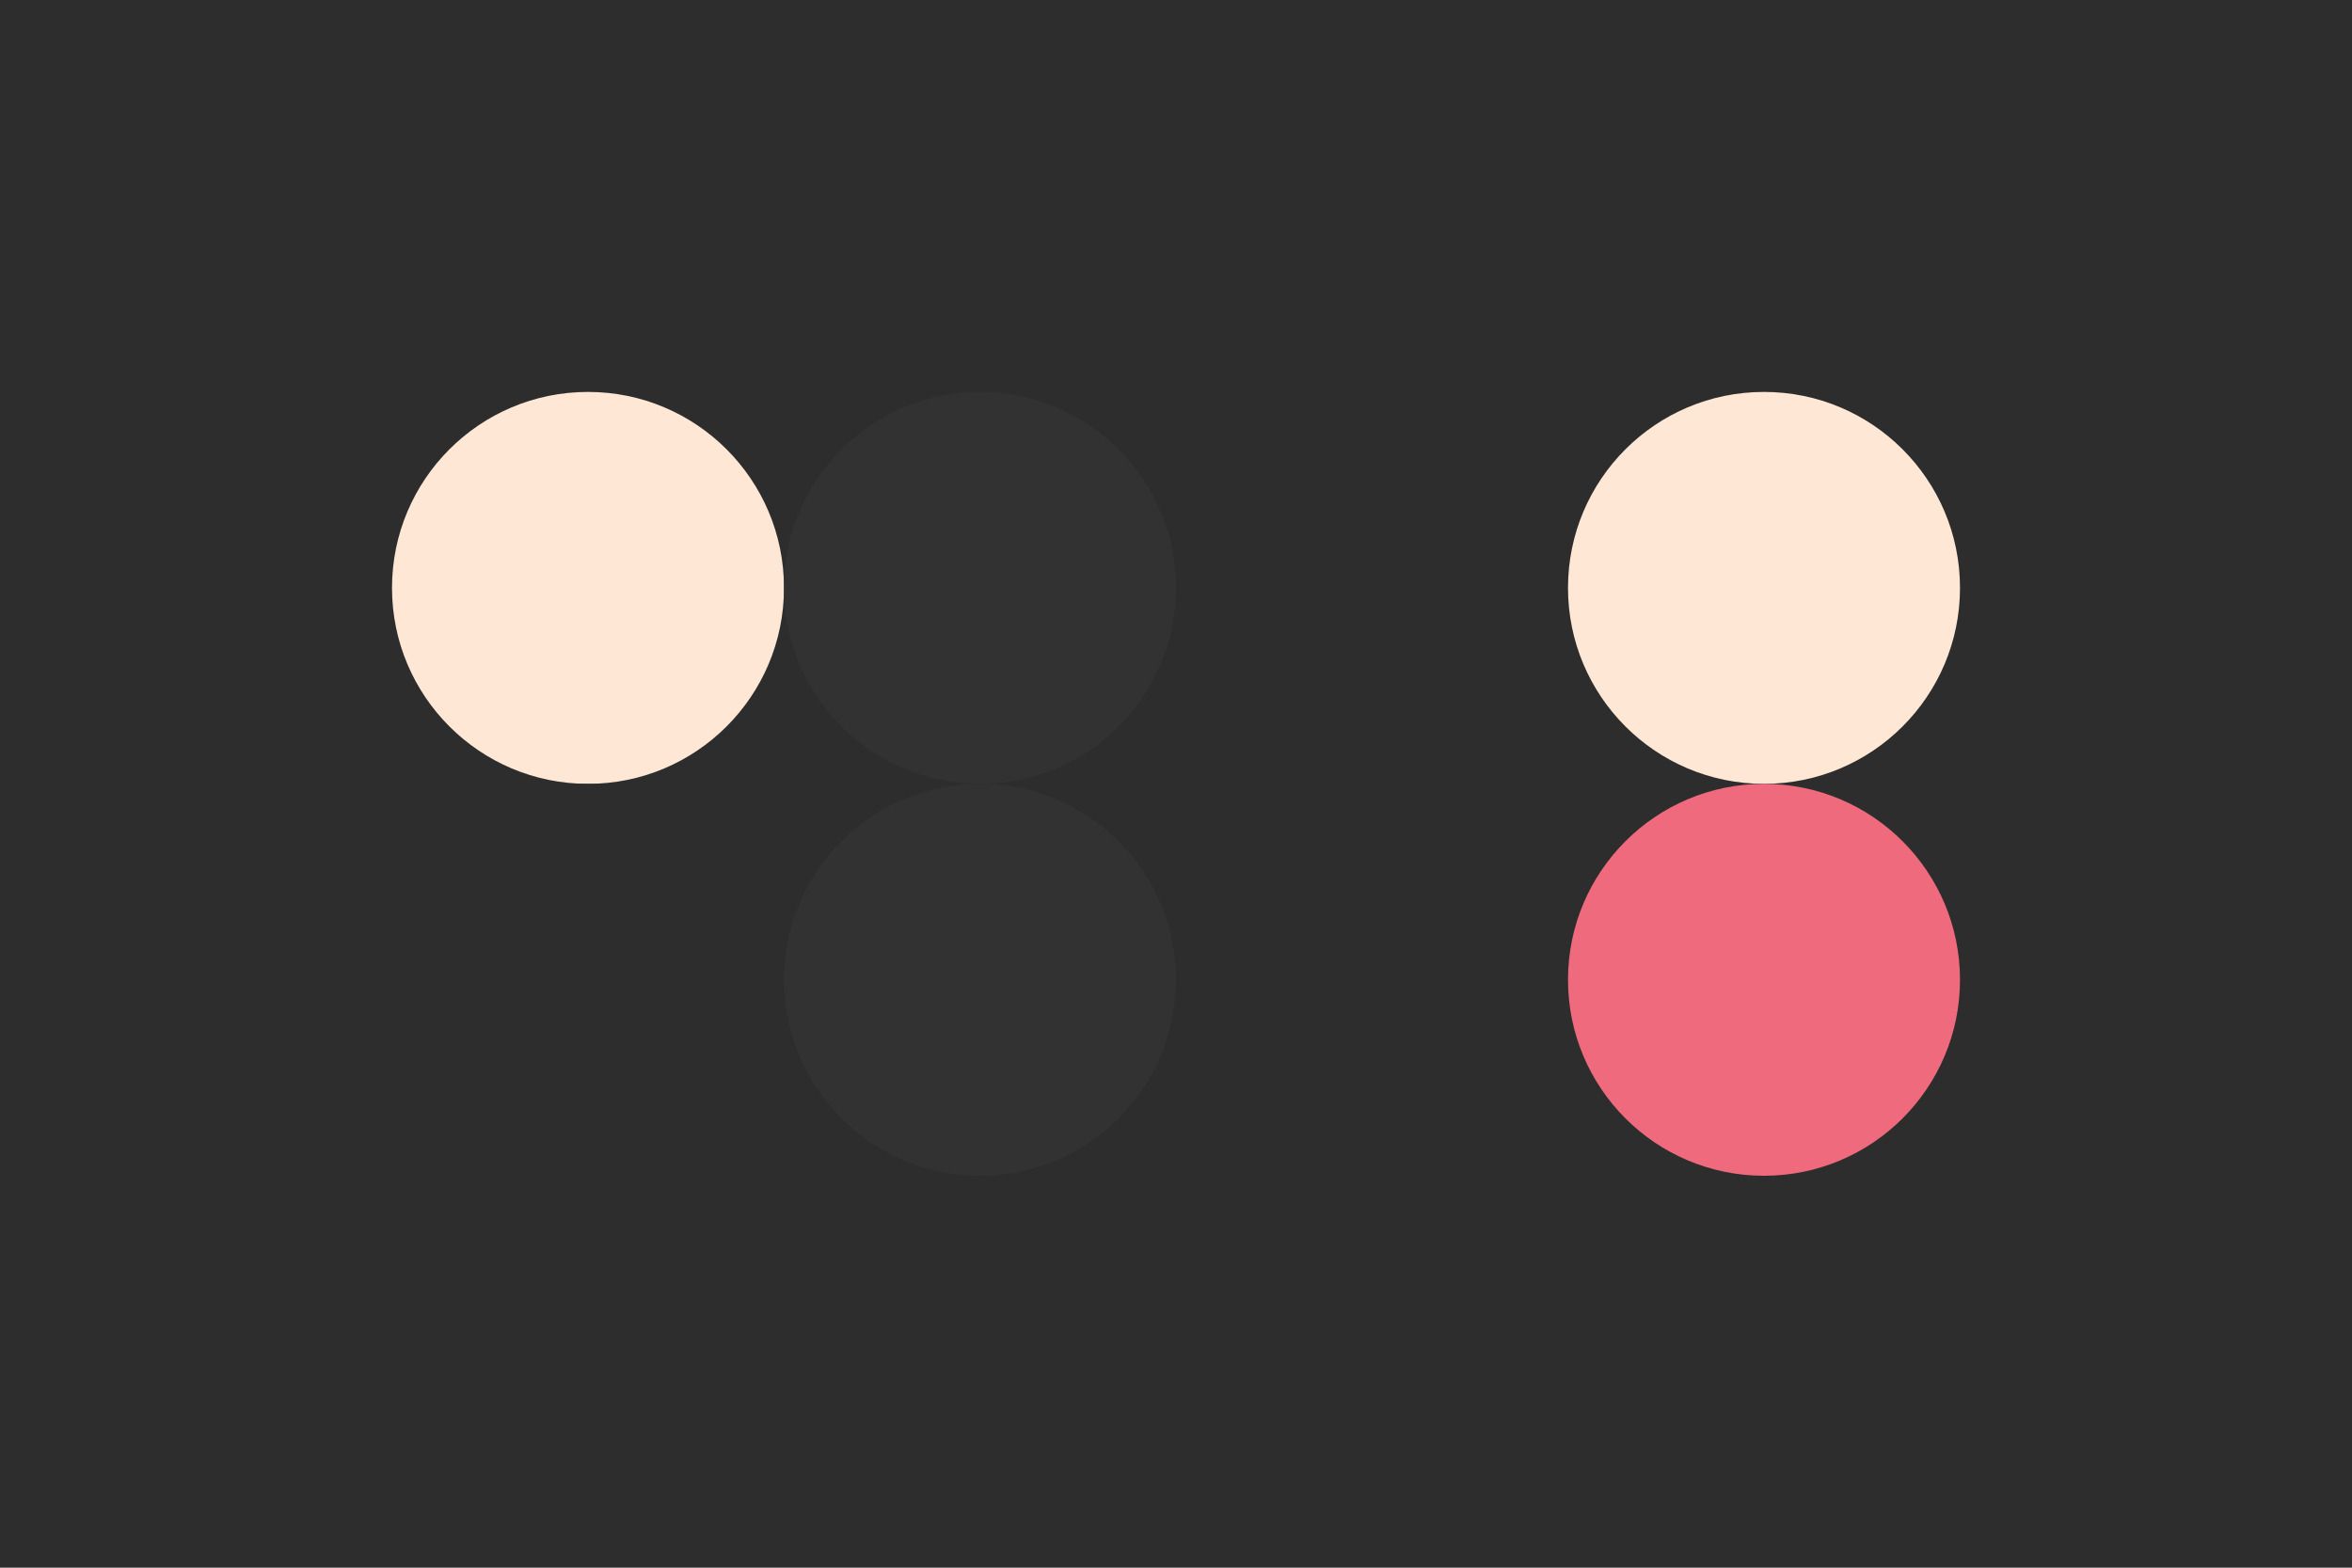 <svg width='96px' height='64px' xmlns='http://www.w3.org/2000/svg' baseProfile='full' version='1.1'>
  <!-- Author: [AUTHOR] -->
  <rect width='96' height='64' id='background' fill='#2D2D2D'></rect><!-- background -->
  <!-- Foreground -->
  <circle cx='24' cy='24' r='8' id='f_high'    fill='#FEE7D5'></circle><!-- main text -->
  <circle cx='40' cy='24' r='8' id='f_med'     fill='#323232'></circle><!-- tape logo -->
  <circle cx='56' cy='24' r='8' id='f_low'     fill='#2D2D2D'></circle><!-- unused -->
  <circle cx='72' cy='24' r='8' id='f_inv'     fill='#FEE7D5'></circle><!-- groove text -->
  <!-- Background -->
  <circle cx='24' cy='40' r='8' id='b_high'    fill='#2D2D2D'></circle><!-- unused -->
  <circle cx='40' cy='40' r='8' id='b_med'     fill='#323232'></circle><!-- groove -->
  <circle cx='56' cy='40' r='8' id='b_low'     fill='#2D2D2D'></circle><!-- collection bg -->
  <circle cx='72' cy='40' r='8' id='b_inv'     fill='#EF6A7C'></circle><!-- ramma  -->
  <!-- Tape -->
  <desc id='tape_style'                        fill='2'></desc><!-- invert item fg/bg -->
  <desc id='tape_priority'                     fill='#EF6A7C'></desc><!--  -->
  <desc id='tape_working'                      fill='#FFA7A5'></desc><!--  -->
  <desc id='tape_submitted'                    fill='#12B0DB'></desc><!--  -->
  <desc id='tape_approved'                     fill='#C6B2D7'></desc><!--  -->
  <desc id='tape_done'                         fill='#73DCBB'></desc><!--  -->
</svg>
